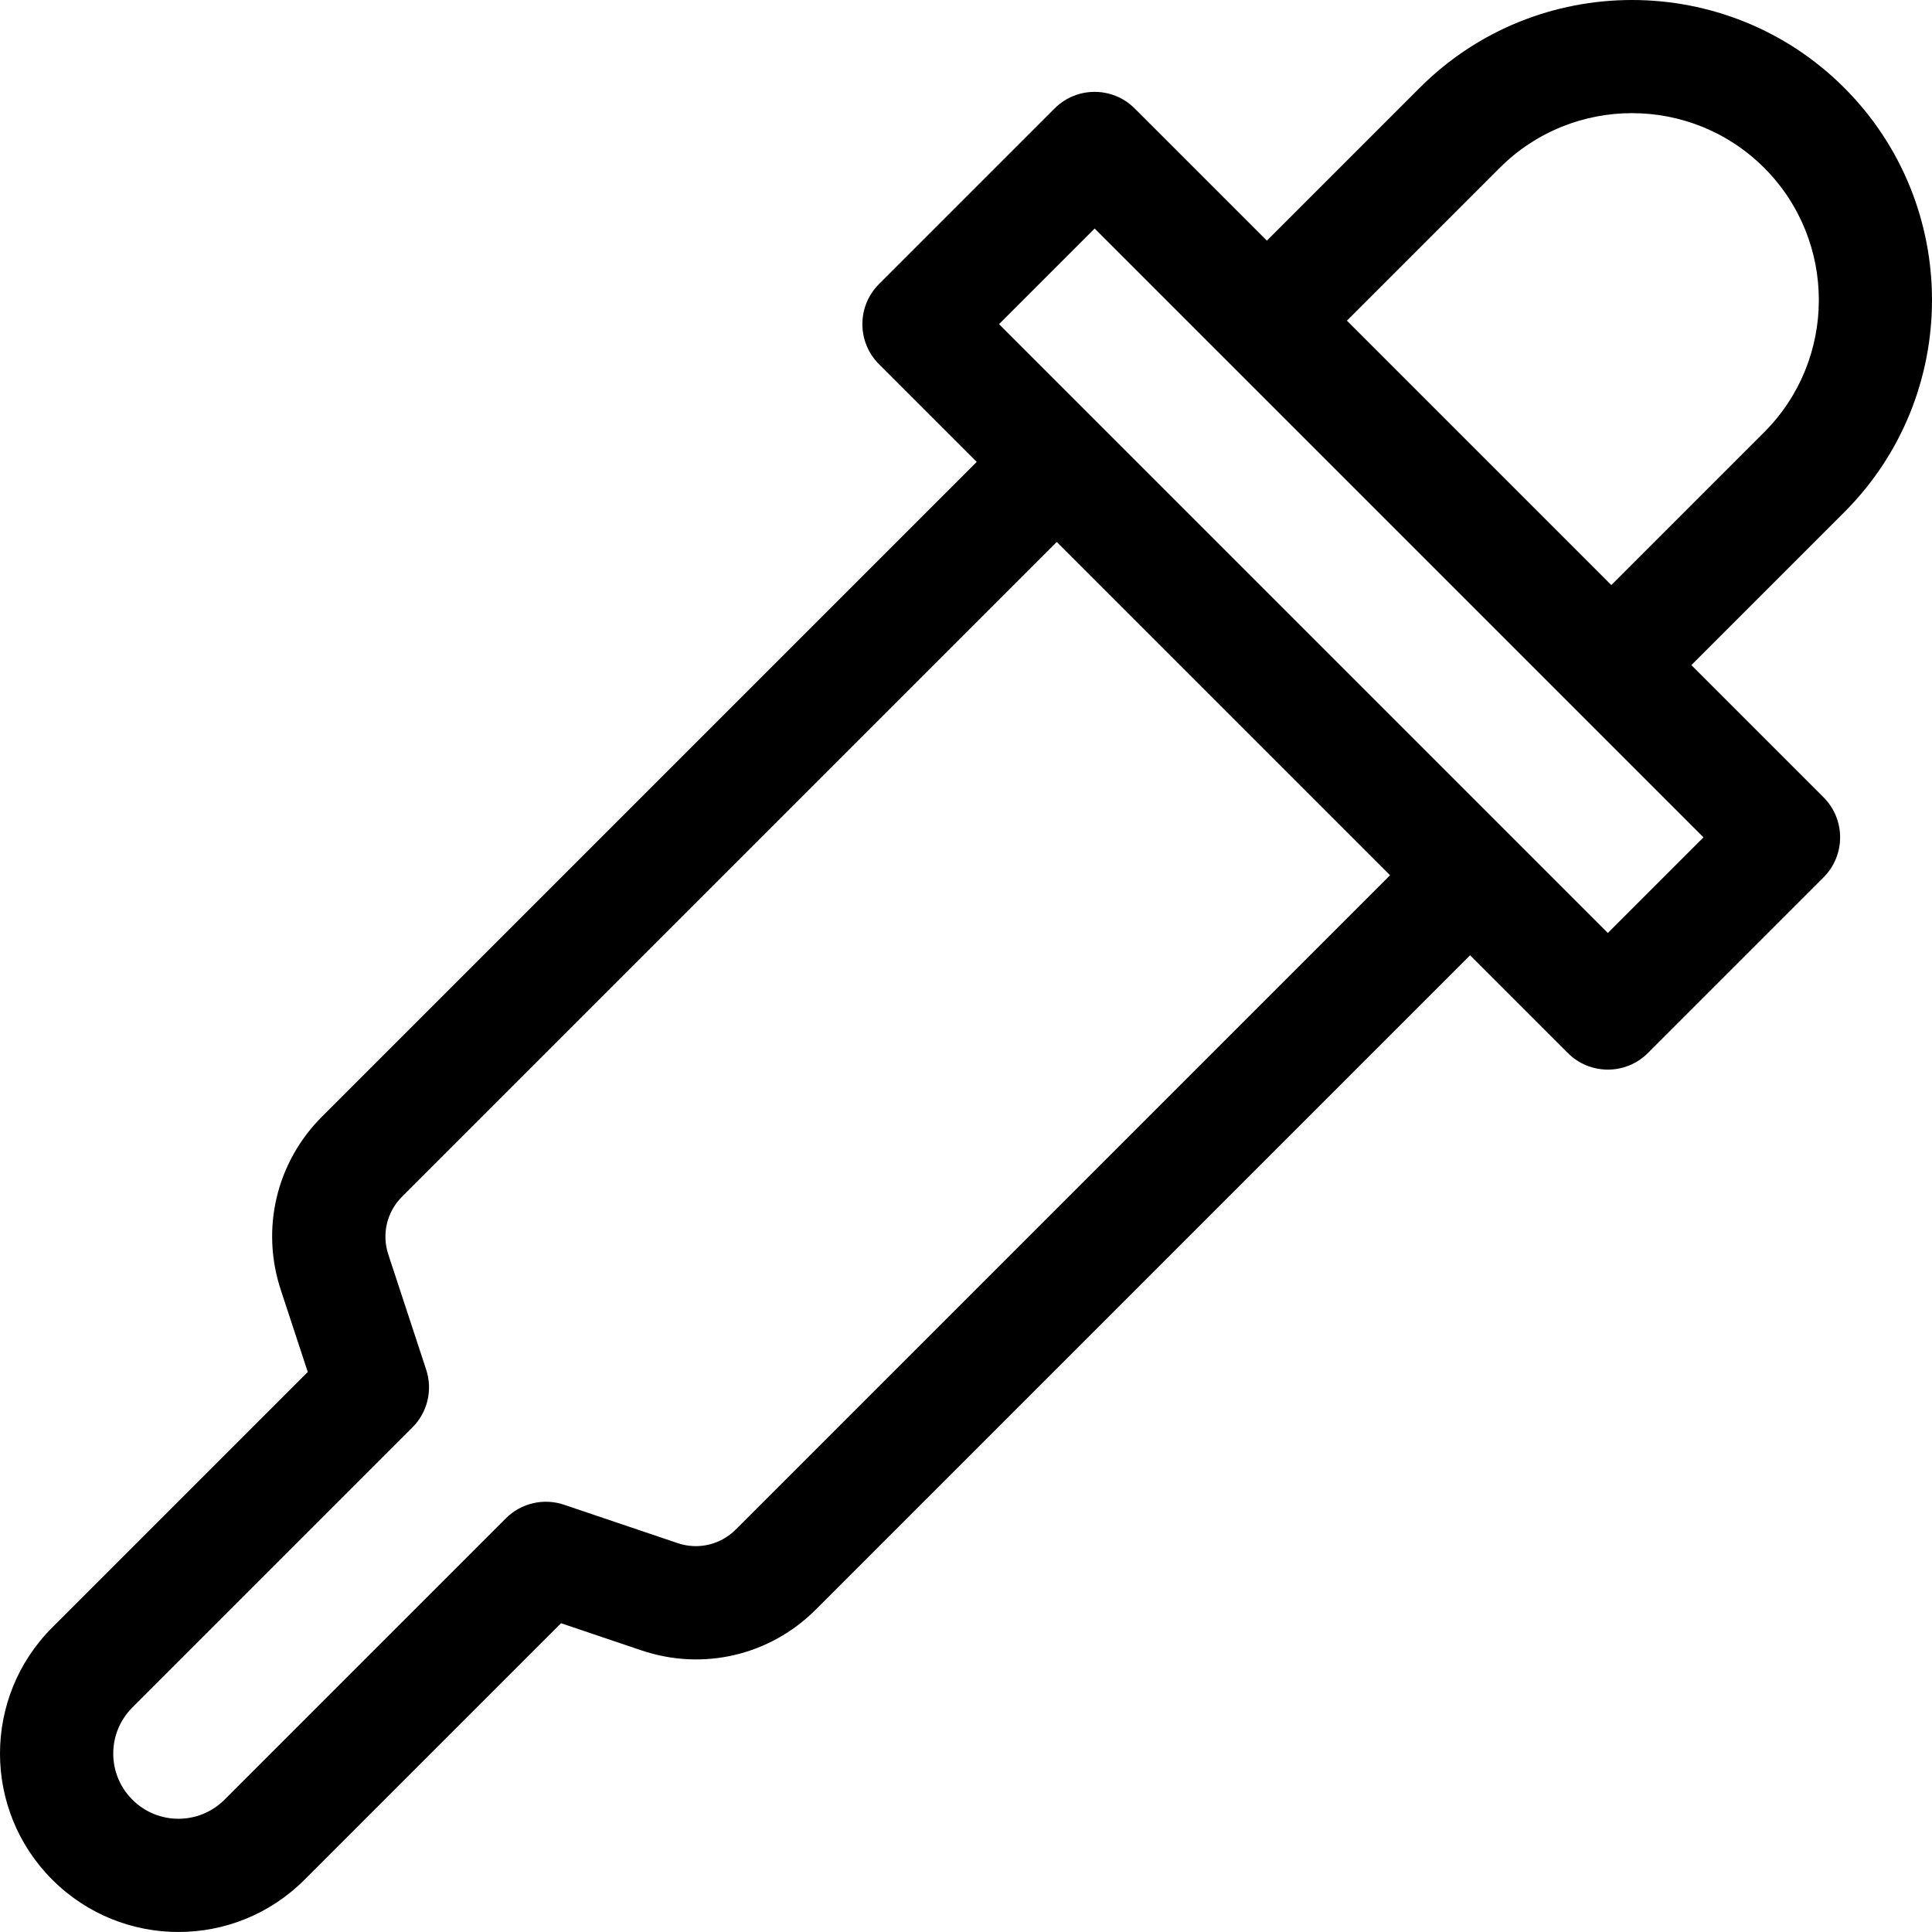 <?xml version="1.0" encoding="iso-8859-1"?>
<!-- Generator: Adobe Illustrator 19.0.0, SVG Export Plug-In . SVG Version: 6.00 Build 0)  -->
<svg version="1.1" id="Capa_1" xmlns="http://www.w3.org/2000/svg" xmlns:xlink="http://www.w3.org/1999/xlink" x="0px" y="0px"
	 viewBox="0 0 512.001 512.001" style="enable-background:new 0 0 512.001 512.001;" xml:space="preserve">
<g>
	<g>
		<path d="M488.74,23.261c-31.015-31.015-81.481-31.014-112.495,0l-40.511,40.511L300.7,28.738c-5.854-5.855-15.356-5.857-21.214,0
			l-46.553,46.554c-5.858,5.858-5.858,15.356,0,21.214l25.905,25.905l-173.51,173.51c-12.075,12.075-16.264,29.653-10.931,45.875
			l7.163,21.79l-67.703,67.702c-18.475,18.474-18.478,48.378,0,66.855c18.475,18.476,48.38,18.478,66.855,0l67.971-67.971
			l21.29,7.193c16.327,5.516,34.04,1.373,46.226-10.813l173.39-173.39l25.905,25.905c5.86,5.86,15.359,5.856,21.214,0l46.554-46.553
			c5.853-5.854,5.858-15.357,0-21.214l-35.034-35.034l40.511-40.511C519.755,104.741,519.755,54.276,488.74,23.261z
			 M194.987,405.338c-4.062,4.061-9.964,5.445-15.409,3.604l-30.113-10.174c-5.403-1.825-11.375-0.429-15.409,3.605L59.499,476.93
			c-6.749,6.75-17.675,6.752-24.426,0c-6.75-6.749-6.751-17.675,0-24.426l74.228-74.228c4.002-4.002,5.411-9.915,3.644-15.291
			L102.9,332.429c-1.777-5.407-0.381-11.267,3.644-15.292l173.509-173.509l88.323,88.323L194.987,405.338z M451.442,221.908
			l-25.34,25.338L264.755,85.899l25.339-25.339C294.698,65.164,446.856,217.322,451.442,221.908z M467.526,114.542l-40.511,40.51
			l-70.067-70.067l40.51-40.511c19.317-19.317,50.75-19.317,70.067,0C486.843,63.793,486.843,95.225,467.526,114.542z"/>
	</g>
</g>
<g>
</g>
<g>
</g>
<g>
</g>
<g>
</g>
<g>
</g>
<g>
</g>
<g>
</g>
<g>
</g>
<g>
</g>
<g>
</g>
<g>
</g>
<g>
</g>
<g>
</g>
<g>
</g>
<g>
</g>
</svg>
